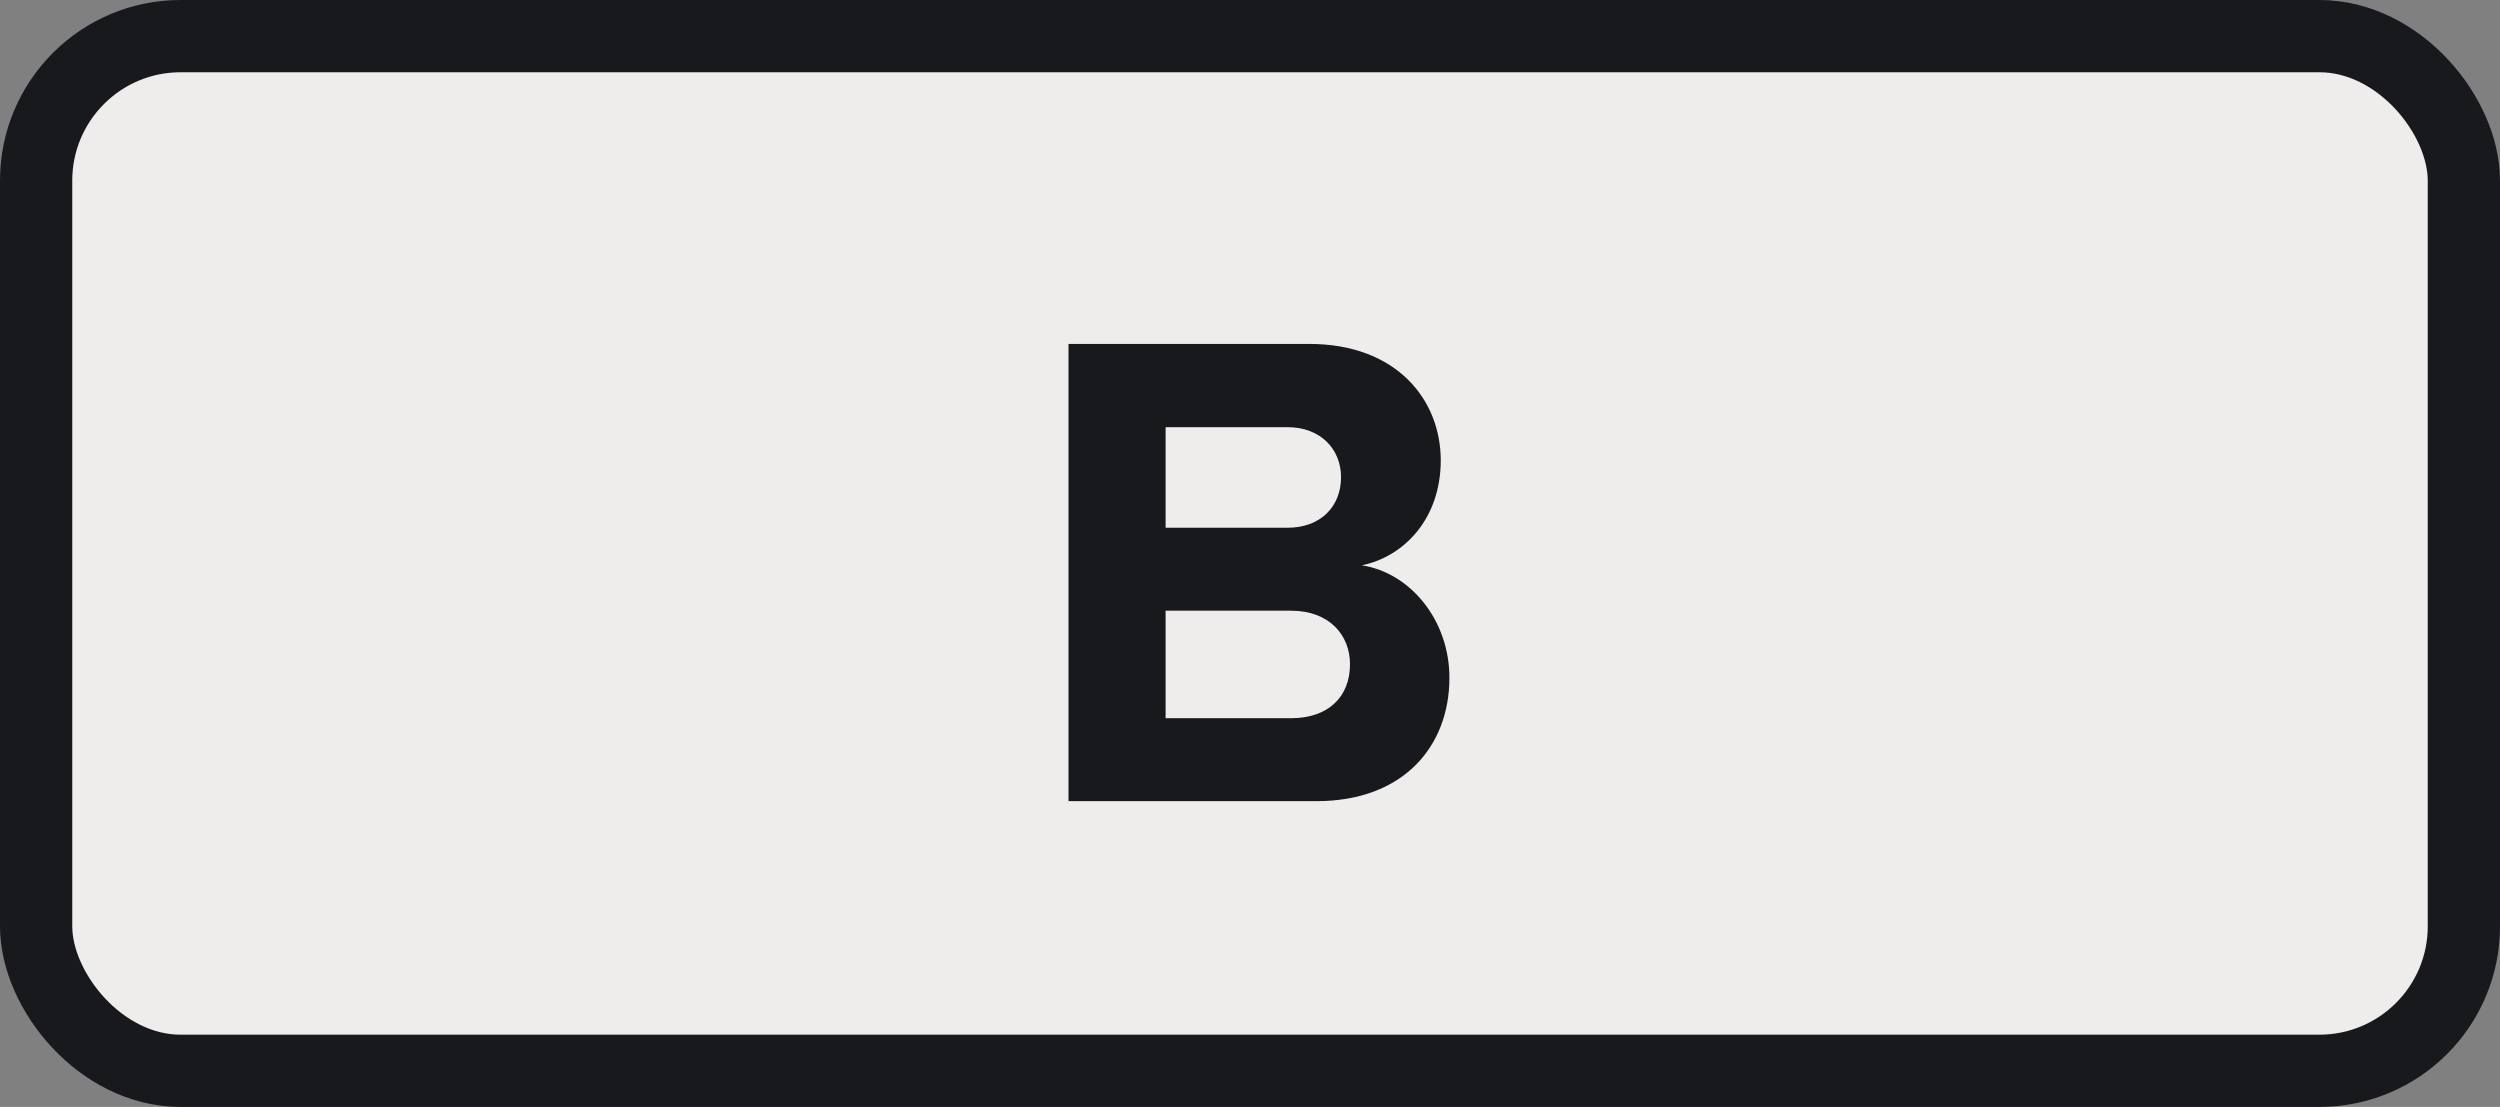 <?xml version="1.0" encoding="UTF-8" standalone="no"?>
<svg xmlns="http://www.w3.org/2000/svg" xmlns:svg="http://www.w3.org/2000/svg" version="1.1" viewBox="-4.325 -1.915 8.65 3.83" height="3.83mm" width="8.65mm">
  <rect x="-4.325" y="-1.915" width="8.65" height="3.83" fill="#808080" stroke="none"/>
  <defs/>
  <g>
    <rect x="-4.2" y="-1.79" width="8.4" height="3.58" rx="0.5" ry="0.5" fill="#efedeb" stroke="#18191c" stroke-width="0.25"/>
    <g style="font-weight:bold;font-size:2.371px;font-family:'Proxima Nova';dominant-baseline:middle;text-anchor:middle;fill:#18191c">
      <path d="m -0.628,0.857 h 0.858 c 0.301,0 0.46,-0.19 0.46,-0.427 0,-0.199 -0.135,-0.363 -0.303,-0.389 0.149,-0.031 0.273,-0.164 0.273,-0.363 0,-0.211 -0.154,-0.403 -0.455,-0.403 H -0.628 Z M -0.292,-0.089 v -0.348 h 0.422 c 0.114,0 0.185,0.076 0.185,0.173 0,0.102 -0.071,0.175 -0.185,0.175 z m 0,0.659 V 0.198 h 0.434 c 0.133,0 0.204,0.085 0.204,0.185 0,0.114 -0.076,0.187 -0.204,0.187 z" style="font-weight:bold;font-size:2.371px;font-family:'Proxima Nova';dominant-baseline:middle;text-anchor:middle;fill:#18191c"/>
    </g>
  </g>
</svg>
